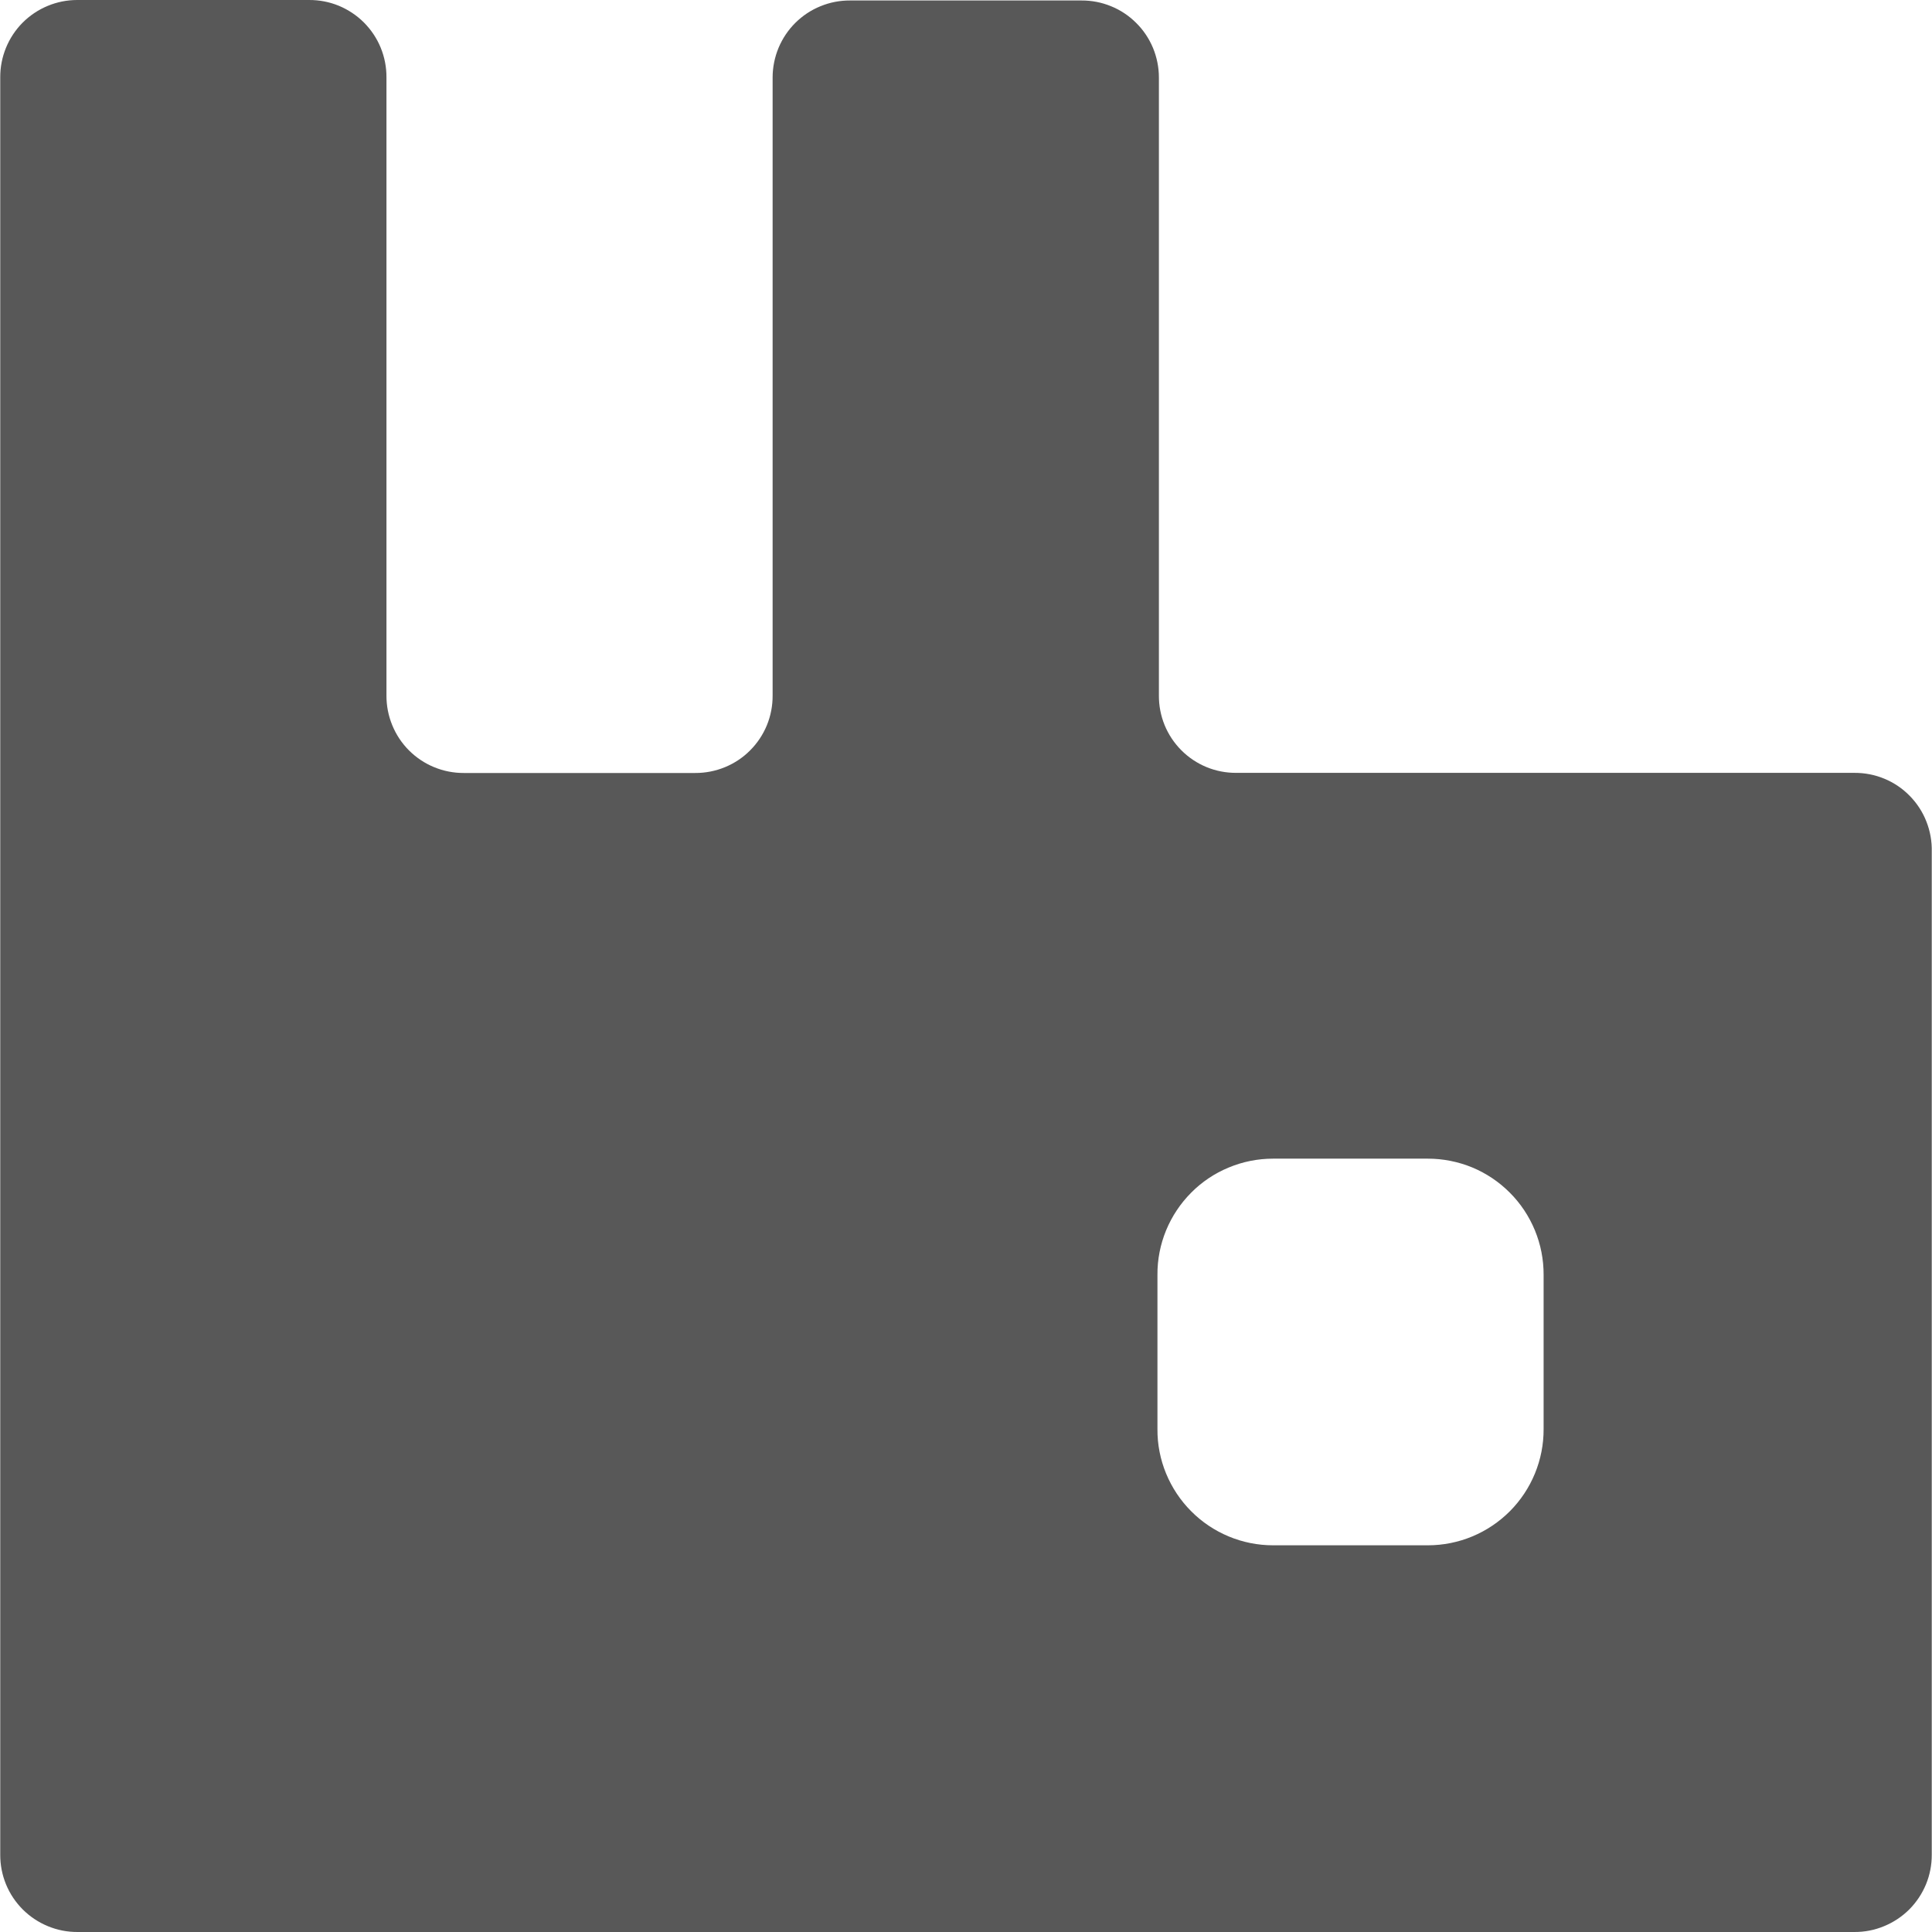 <svg width="32" height="32" viewBox="0 0 32 32" fill="none" xmlns="http://www.w3.org/2000/svg">
<path d="M30.713 12.801H20.477C20.308 12.802 20.141 12.77 19.985 12.706C19.829 12.642 19.687 12.547 19.568 12.428C19.449 12.309 19.354 12.167 19.29 12.011C19.226 11.855 19.194 11.687 19.195 11.519V1.283C19.195 1.115 19.161 0.948 19.097 0.793C19.032 0.638 18.938 0.497 18.818 0.379C18.699 0.26 18.558 0.166 18.402 0.103C18.247 0.039 18.08 0.007 17.912 0.008H14.08C13.912 0.007 13.745 0.039 13.59 0.103C13.434 0.166 13.293 0.26 13.173 0.379C13.054 0.497 12.96 0.638 12.895 0.793C12.831 0.948 12.797 1.115 12.797 1.283V11.52C12.798 11.689 12.766 11.856 12.702 12.012C12.638 12.168 12.543 12.31 12.424 12.429C12.305 12.549 12.163 12.643 12.007 12.707C11.851 12.771 11.683 12.804 11.515 12.803H7.683C7.514 12.804 7.347 12.771 7.191 12.707C7.035 12.643 6.893 12.548 6.774 12.429C6.655 12.31 6.561 12.168 6.497 12.012C6.433 11.856 6.4 11.689 6.401 11.52V1.283C6.402 1.114 6.37 0.947 6.306 0.791C6.242 0.634 6.147 0.493 6.028 0.373C5.909 0.254 5.767 0.16 5.611 0.095C5.455 0.031 5.287 -0.001 5.119 2.52658e-05H1.279C1.111 2.19557e-05 0.944 0.033 0.789 0.098C0.634 0.162 0.493 0.257 0.374 0.376C0.256 0.495 0.162 0.637 0.099 0.792C0.035 0.948 0.003 1.115 0.004 1.283V30.717C0.003 30.886 0.035 31.053 0.099 31.209C0.163 31.366 0.258 31.507 0.377 31.627C0.497 31.746 0.638 31.84 0.794 31.904C0.951 31.969 1.118 32.001 1.287 32H30.713C30.882 32.001 31.049 31.969 31.205 31.904C31.361 31.84 31.503 31.746 31.623 31.627C31.742 31.507 31.836 31.366 31.901 31.209C31.965 31.053 31.997 30.886 31.996 30.717V14.107C32 13.936 31.97 13.766 31.907 13.607C31.845 13.448 31.751 13.304 31.631 13.182C31.512 13.06 31.369 12.963 31.211 12.898C31.053 12.832 30.884 12.8 30.713 12.801ZM25.567 23.671C25.568 23.923 25.519 24.173 25.423 24.406C25.327 24.64 25.186 24.852 25.008 25.031C24.83 25.209 24.619 25.351 24.386 25.448C24.153 25.545 23.903 25.595 23.651 25.595H21.085C20.833 25.595 20.583 25.545 20.351 25.448C20.118 25.351 19.906 25.209 19.729 25.03C19.551 24.852 19.41 24.639 19.314 24.406C19.218 24.173 19.169 23.923 19.171 23.671V21.115C19.169 20.863 19.218 20.613 19.314 20.379C19.41 20.146 19.551 19.934 19.729 19.755C19.906 19.576 20.118 19.434 20.351 19.338C20.583 19.241 20.833 19.191 21.085 19.191H23.651C23.903 19.191 24.153 19.241 24.386 19.337C24.619 19.434 24.83 19.576 25.008 19.755C25.186 19.933 25.327 20.146 25.423 20.379C25.519 20.612 25.568 20.862 25.567 21.115V23.671Z" fill="#585858"/>
</svg>
